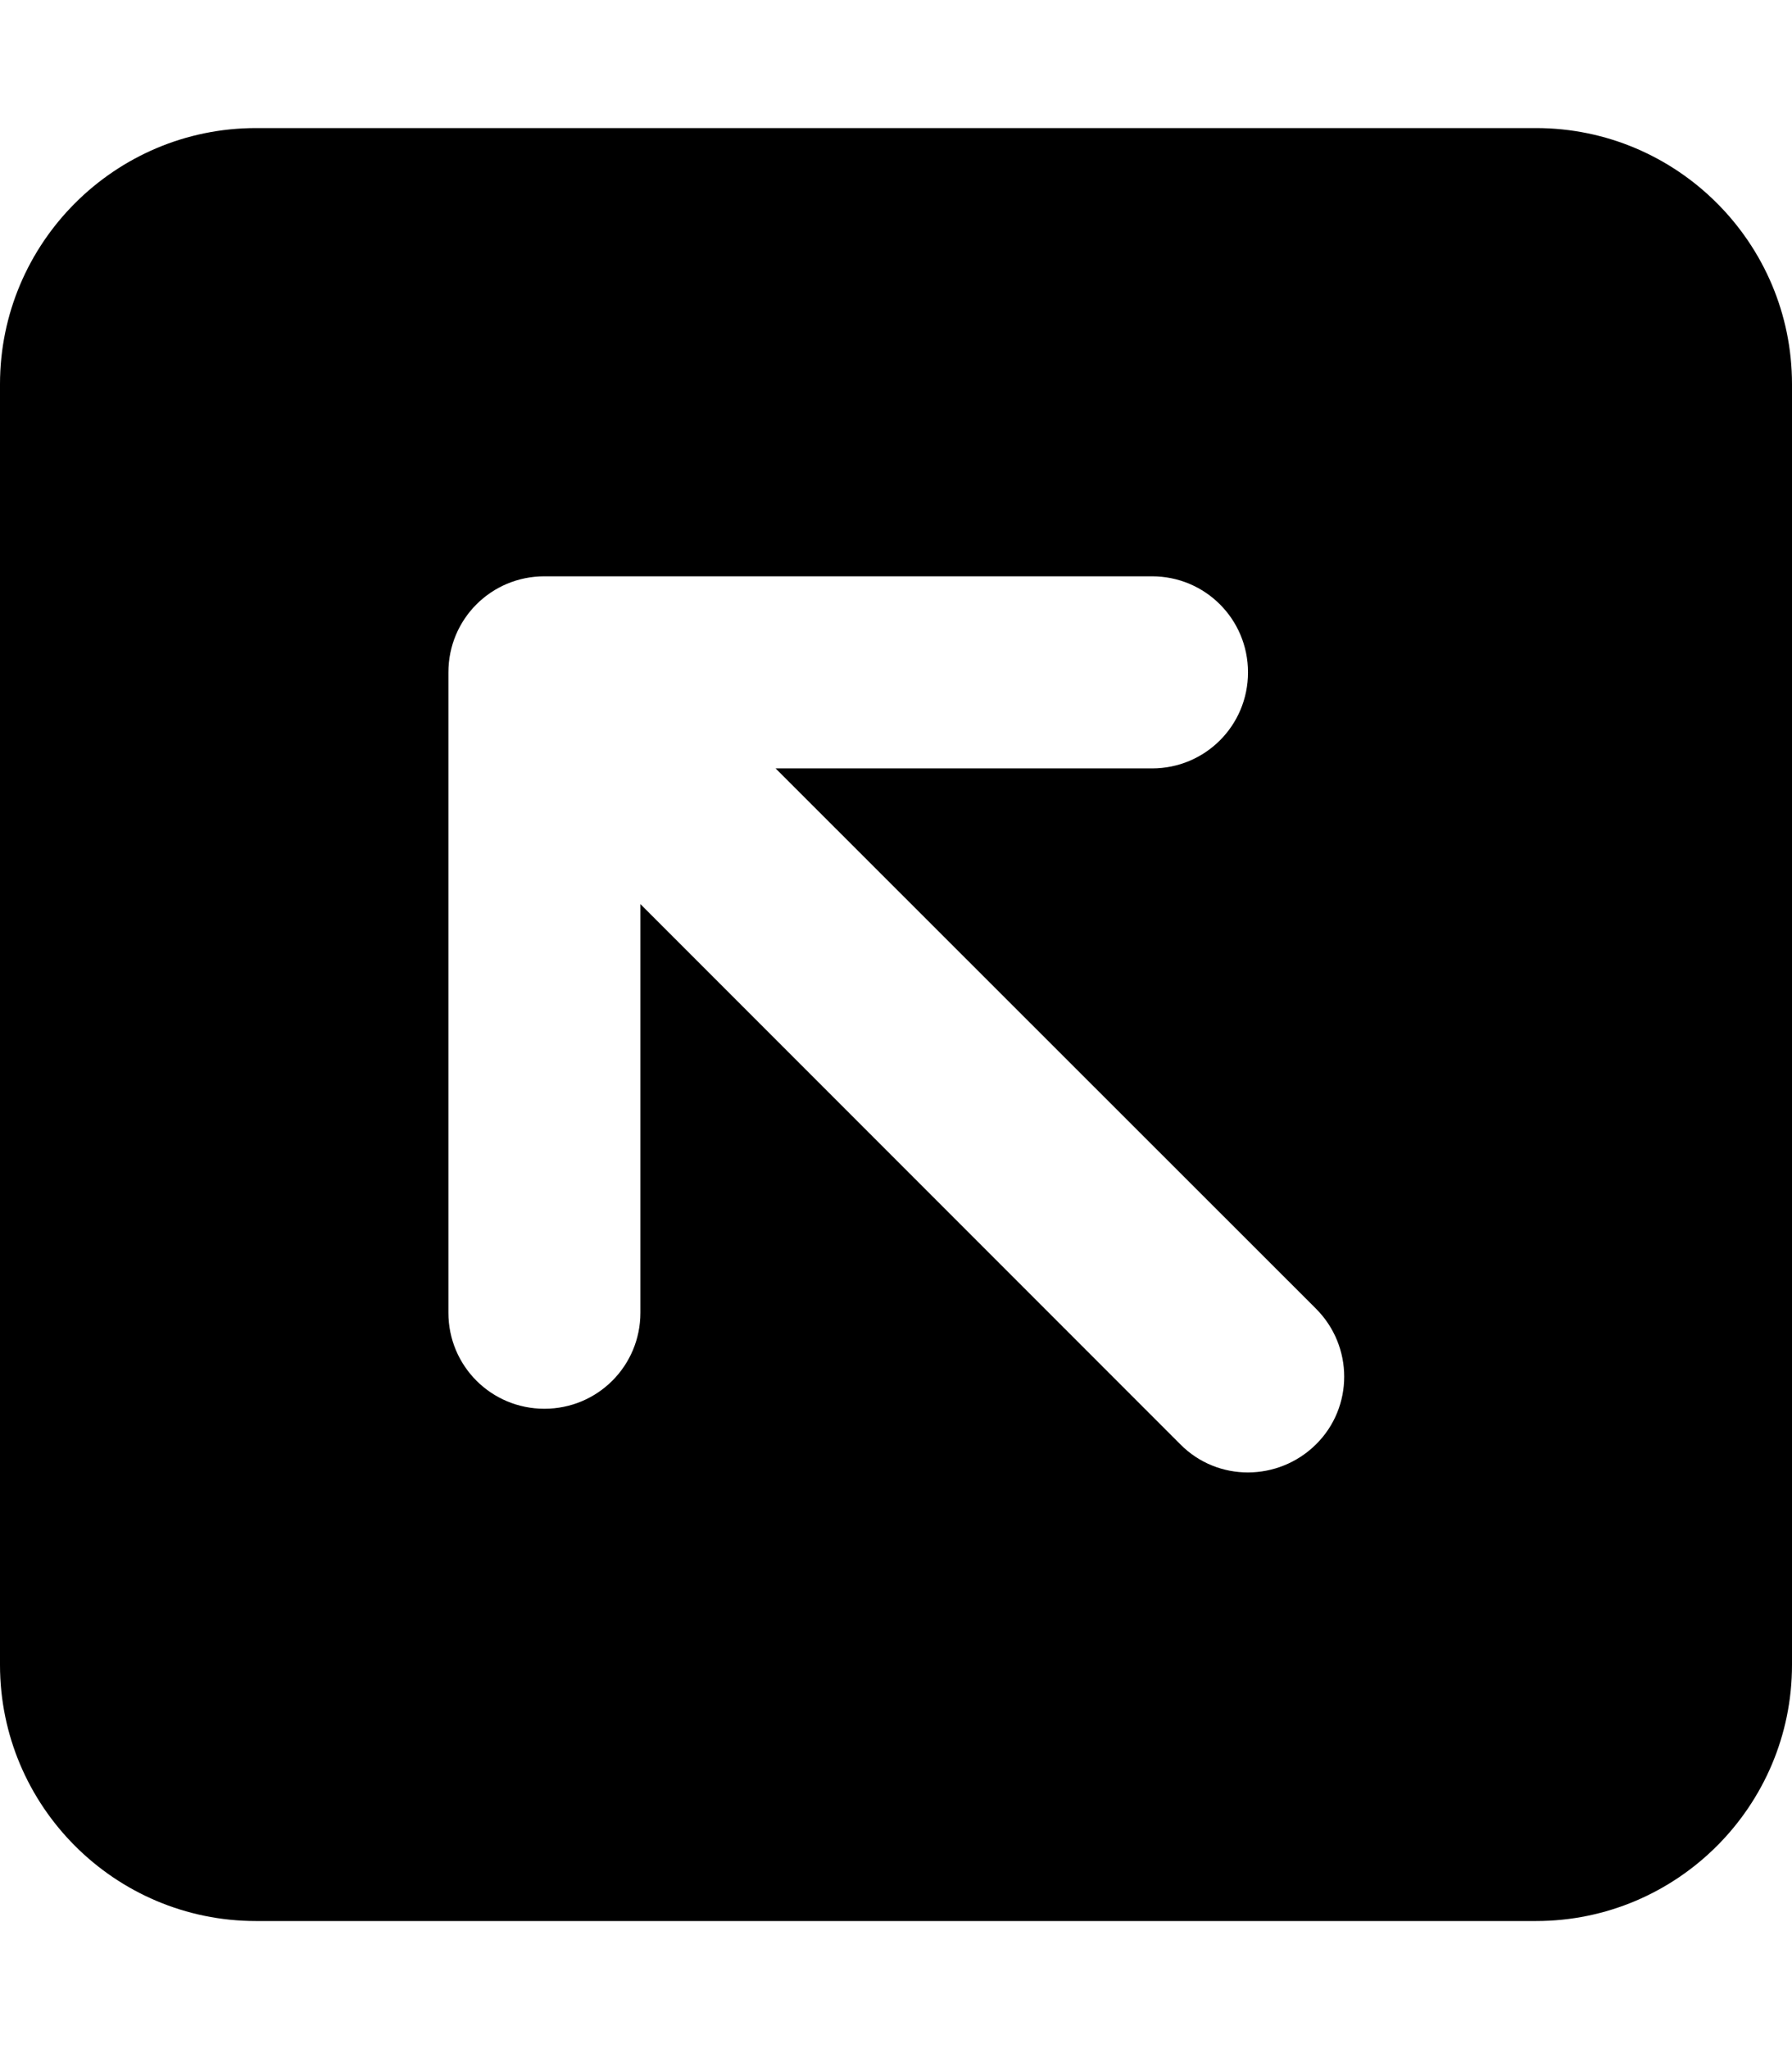 <svg fill="currentColor" xmlns="http://www.w3.org/2000/svg" viewBox="0 0 448 512"><!--! Font Awesome Pro 6.3.0 by @fontawesome - https://fontawesome.com License - https://fontawesome.com/license (Commercial License) Copyright 2023 Fonticons, Inc. --><path d="M64 32C28.7 32 0 60.7 0 96V416c0 35.3 28.7 64 64 64H384c35.3 0 64-28.7 64-64V96c0-35.3-28.7-64-64-64H64zM288 144c13.3 0 24 10.7 24 24s-10.7 24-24 24H193.9L329 327c9.4 9.4 9.4 24.6 0 33.9s-24.6 9.4-33.9 0l-135-135V328c0 13.3-10.7 24-24 24s-24-10.7-24-24V168c0-13.3 10.7-24 24-24H288z"/></svg>